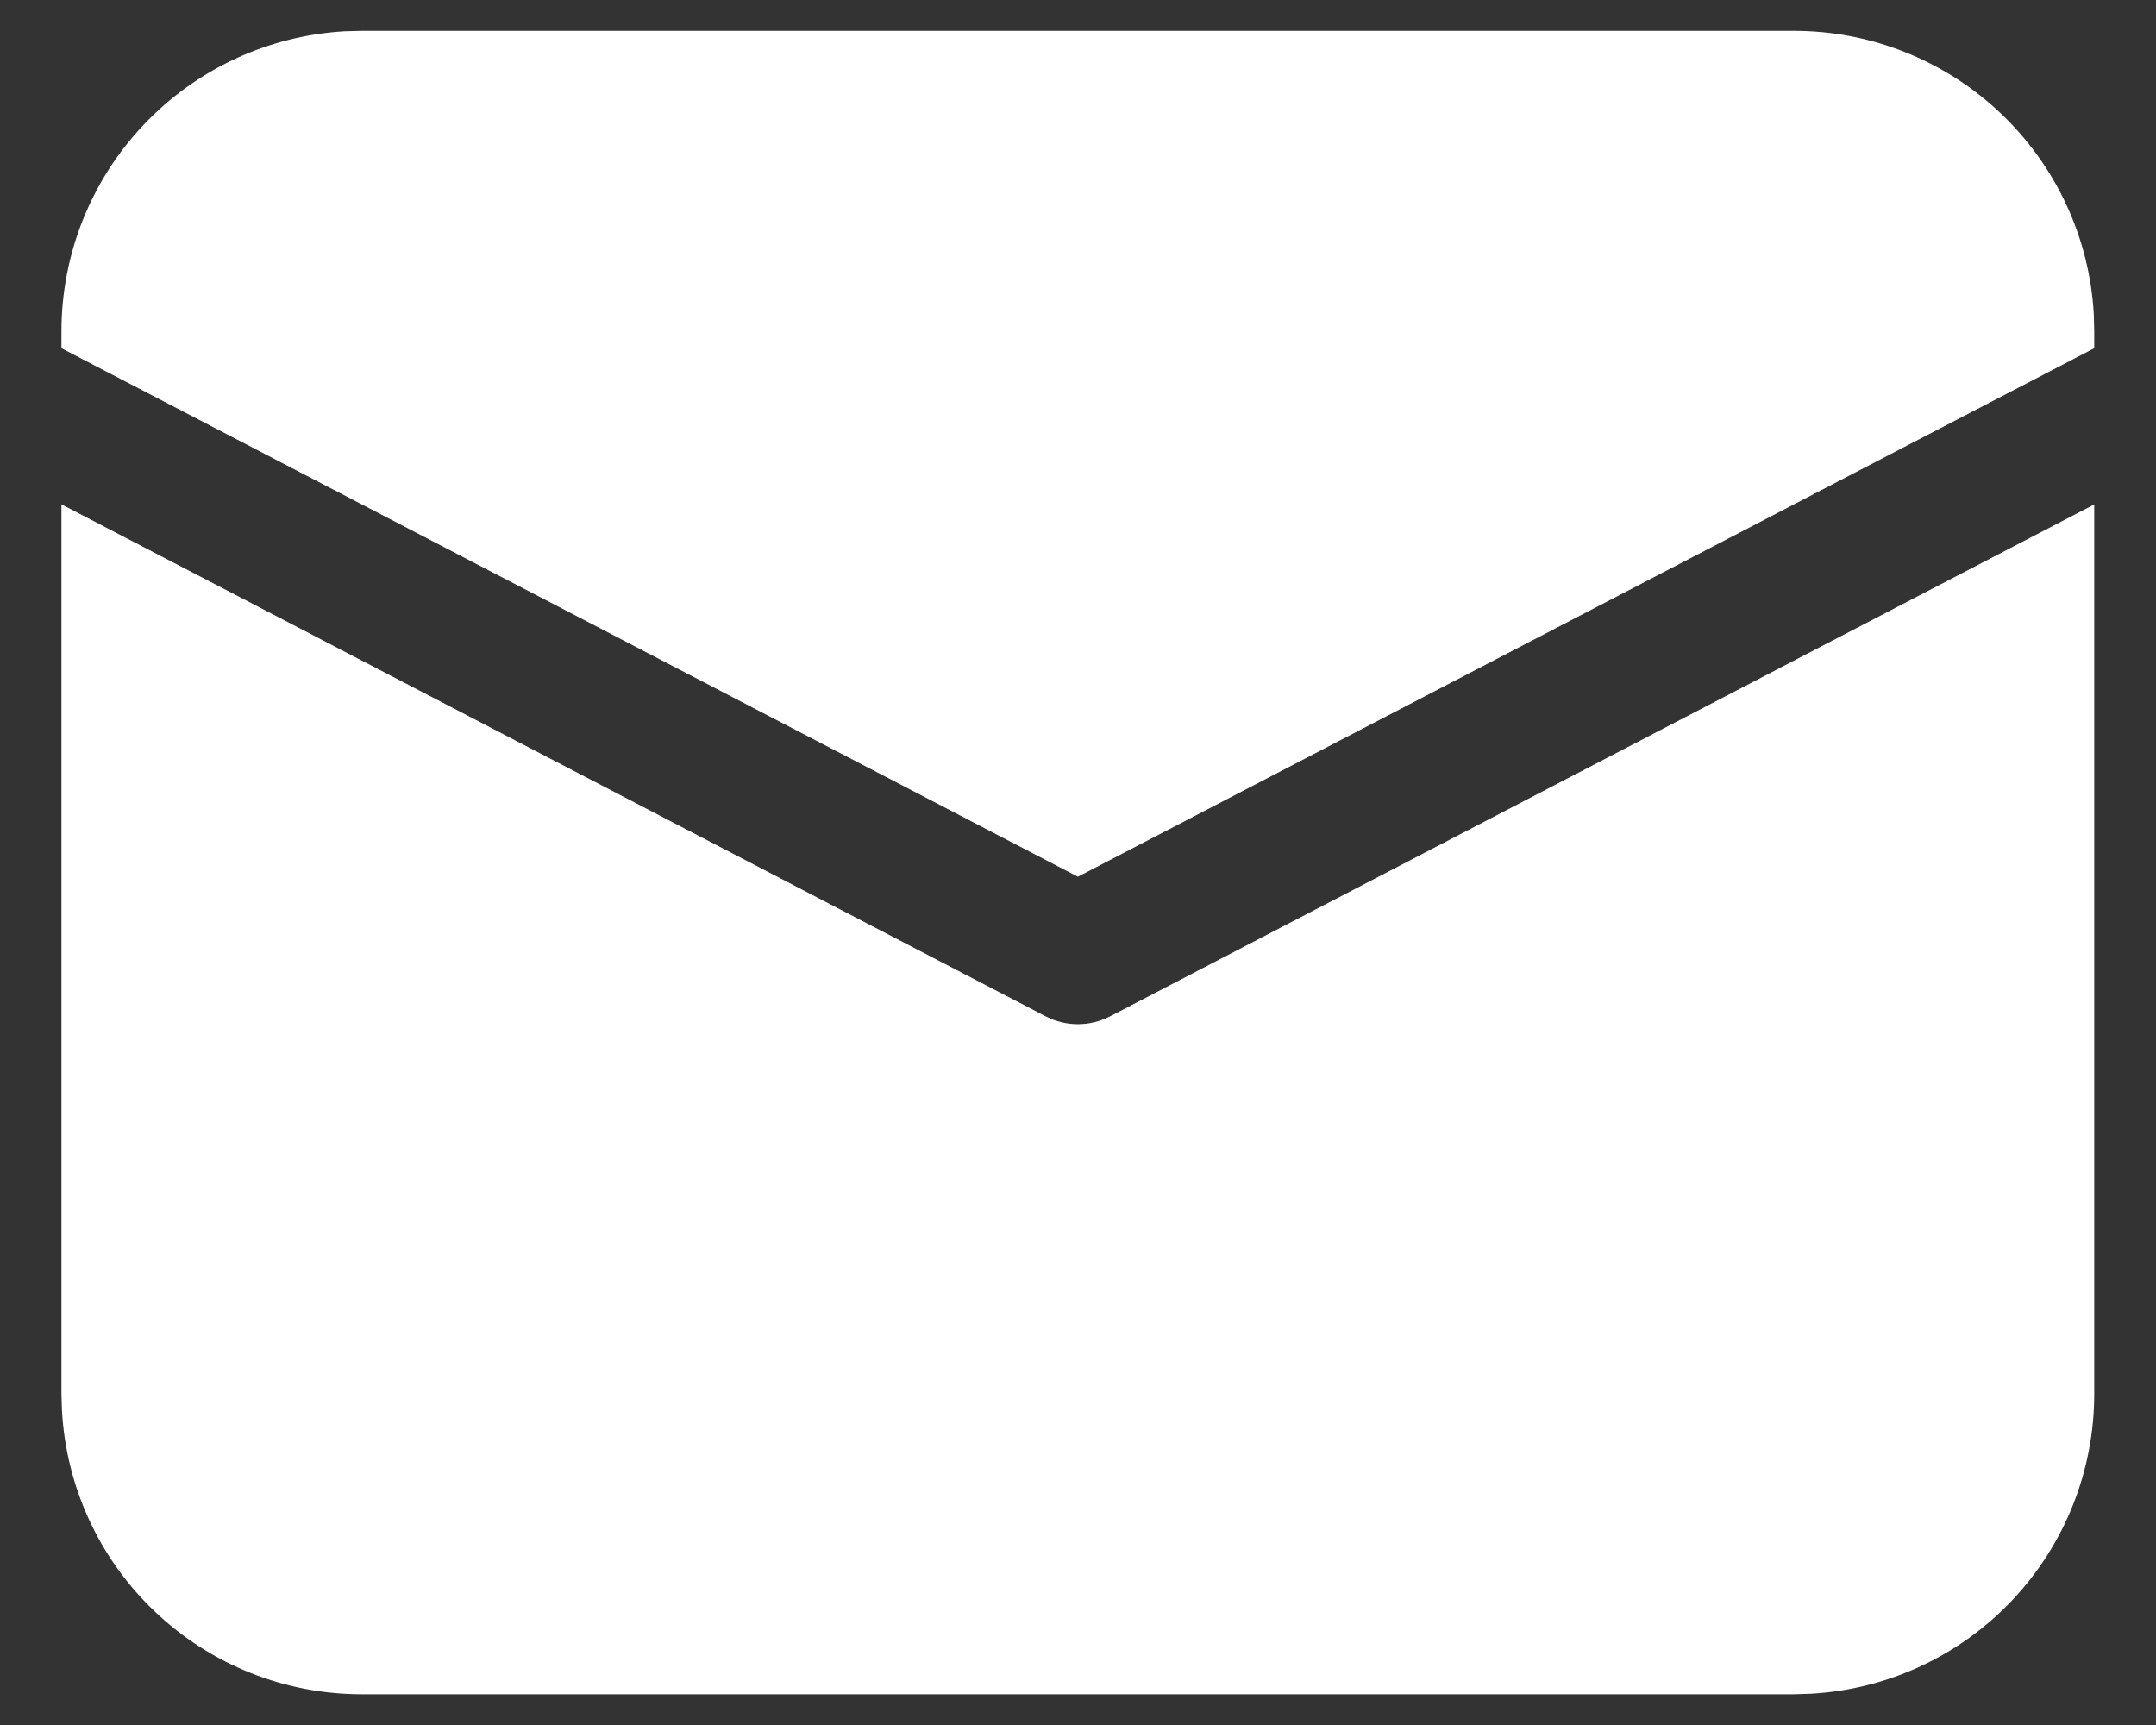 <svg width="20" height="16" viewBox="0 0 20 16" fill="none" xmlns="http://www.w3.org/2000/svg">
<rect x="0" y="0" width="20" height="16" fill="#333333" stroke="none"/>
<path d="M0.57 4.678L9.702 9.428C9.794 9.475 9.896 9.5 9.999 9.5C10.102 9.5 10.204 9.475 10.296 9.428L19.427 4.679V12.929C19.427 13.64 19.155 14.325 18.667 14.842C18.178 15.36 17.51 15.67 16.799 15.71L16.642 15.715H3.356C2.644 15.715 1.96 15.443 1.443 14.954C0.925 14.465 0.615 13.797 0.575 13.087L0.57 12.929V4.678ZM3.356 0.286H16.642C17.353 0.286 18.038 0.558 18.555 1.047C19.072 1.536 19.383 2.204 19.423 2.914L19.427 3.072V3.23L9.999 8.132L0.57 3.23V3.072C0.57 2.36 0.843 1.676 1.331 1.159C1.82 0.641 2.488 0.331 3.198 0.29L3.356 0.286H16.642H3.356Z" fill="white"/>
</svg>
